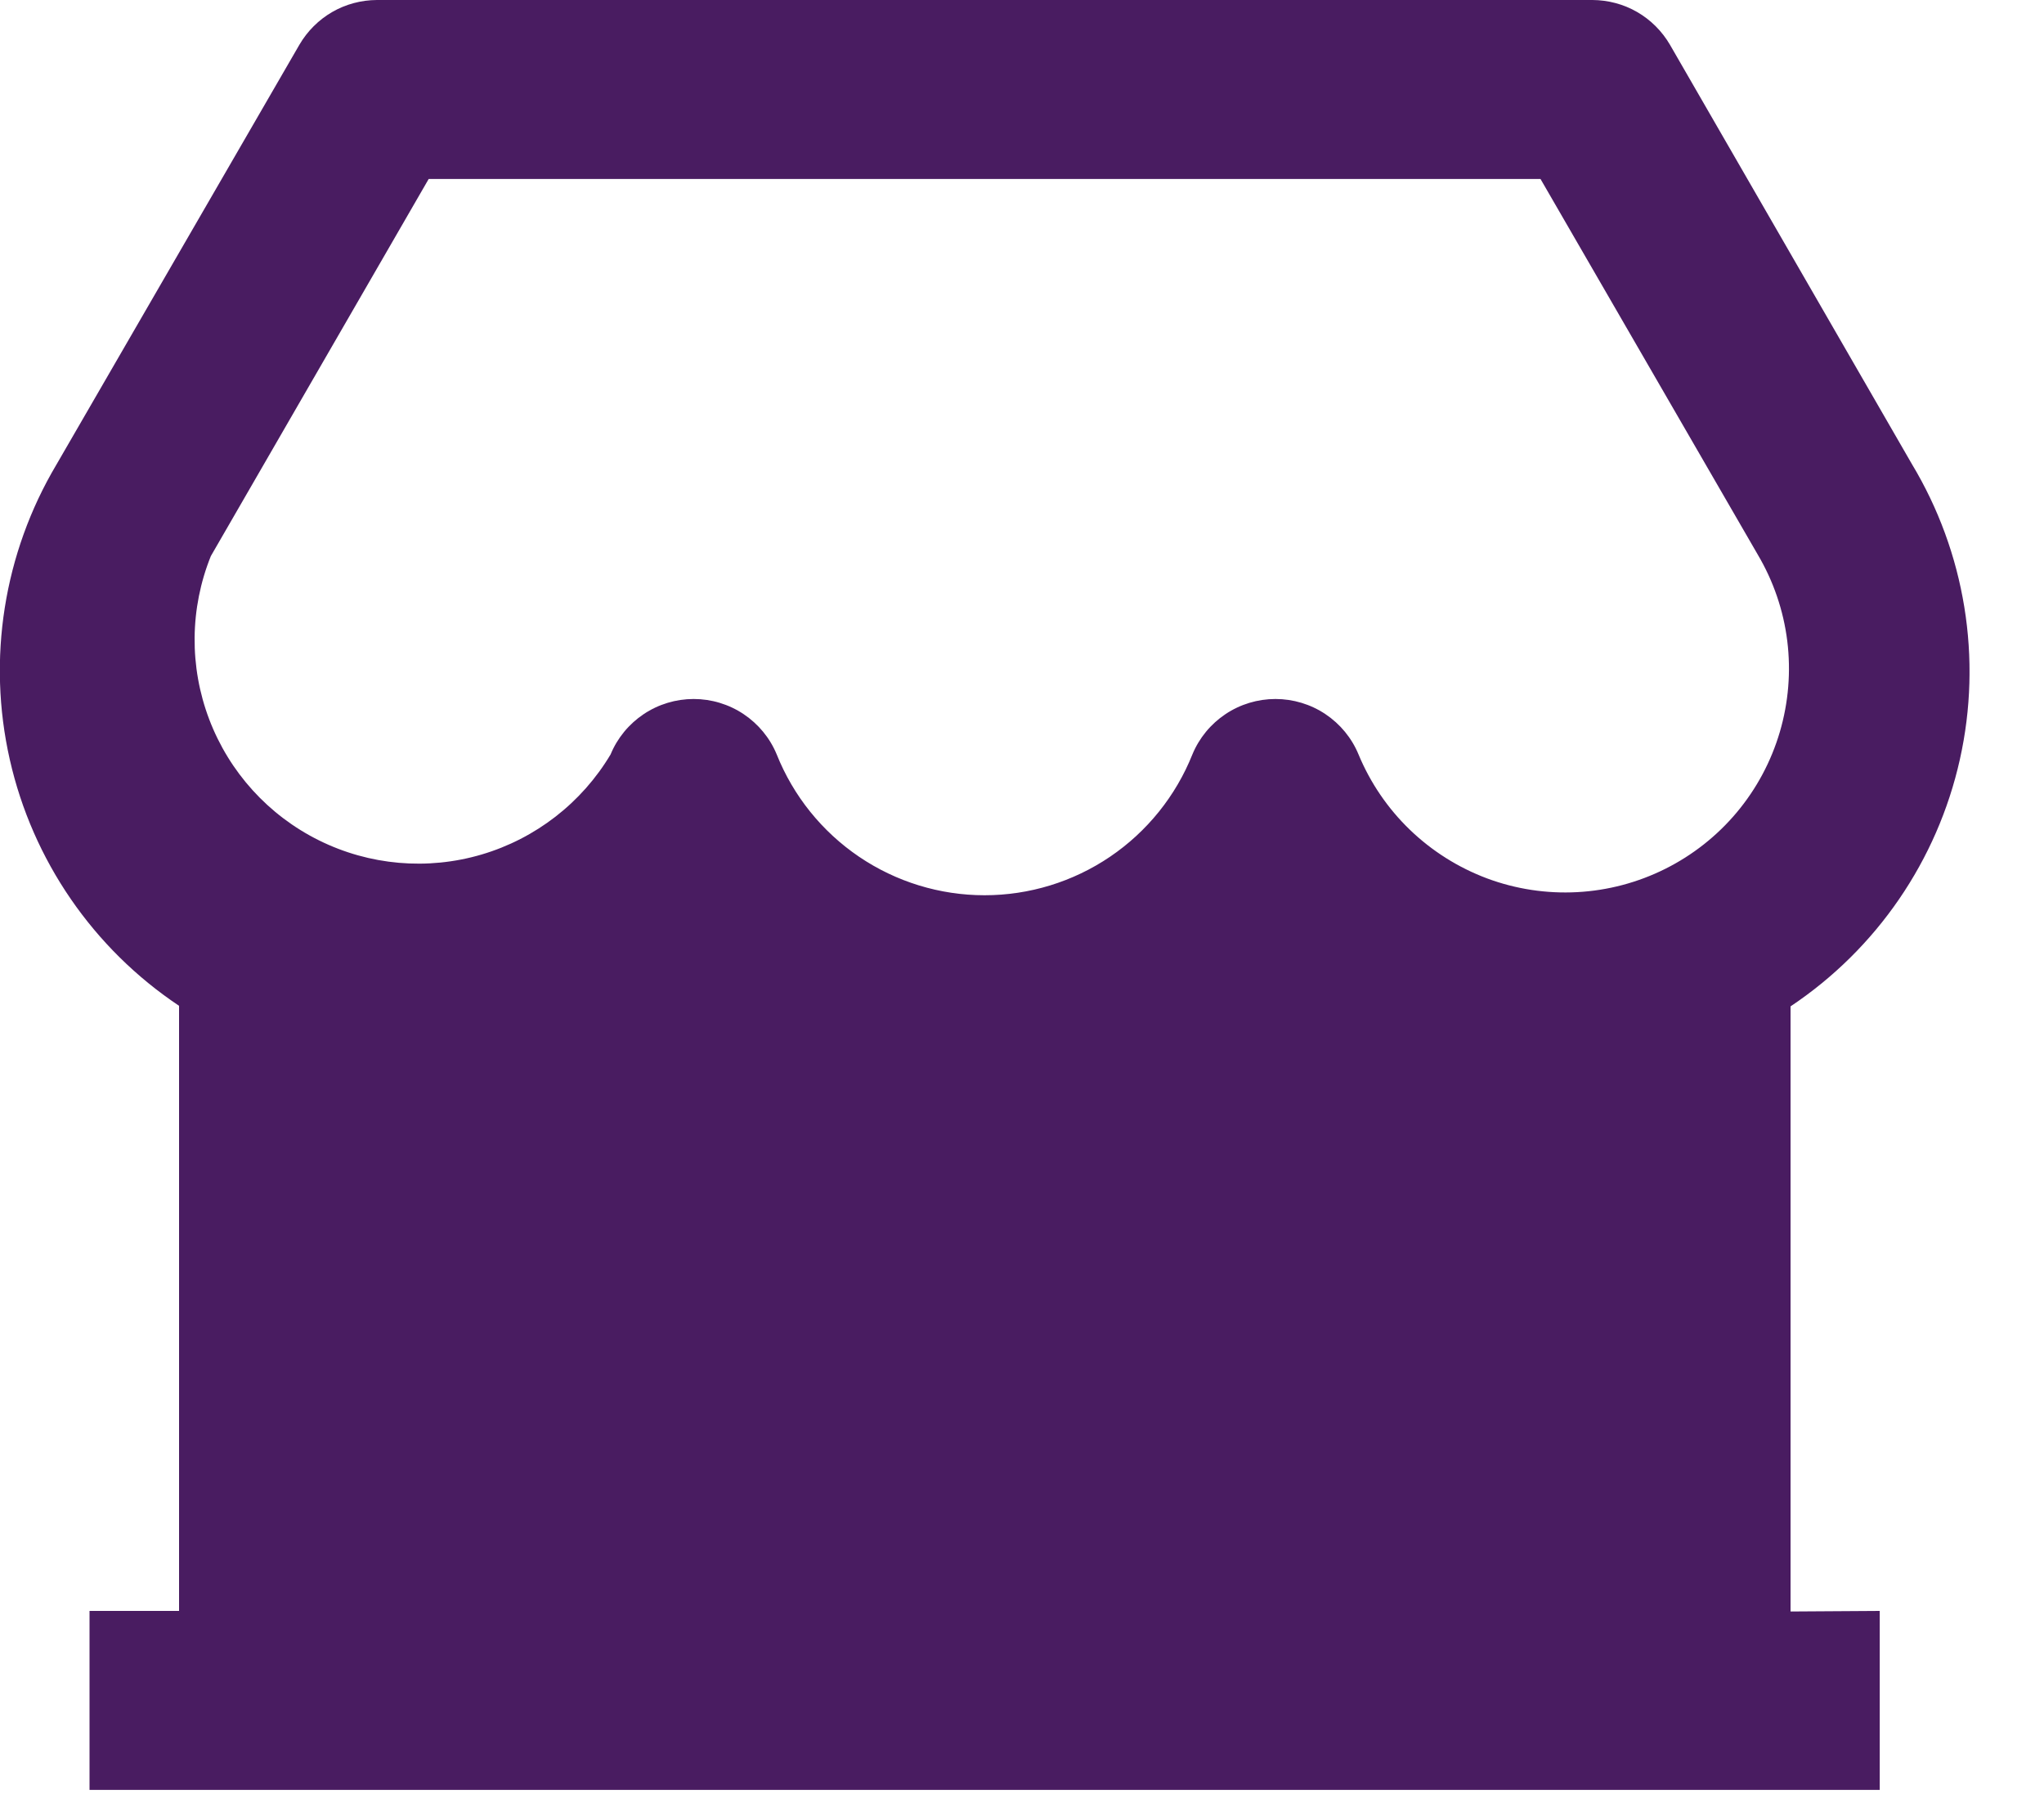 <svg width="25" height="22" viewBox="0 0 25 22" fill="none" xmlns="http://www.w3.org/2000/svg">
<g clip-path="url(#clip0_1_35)">
<path d="M22.991 19.7V21.889H1.095V19.7H2.19V12.3C1.14 11.599 0.399 10.522 0.12 9.29C-0.159 8.059 0.045 6.767 0.69 5.682L3.662 0.547C3.759 0.381 3.897 0.243 4.063 0.147C4.229 0.051 4.418 0.001 4.61 0H19.477C19.669 0.001 19.858 0.051 20.024 0.147C20.19 0.243 20.328 0.381 20.425 0.547L23.383 5.673C24.036 6.757 24.247 8.052 23.971 9.287C23.695 10.523 22.953 11.604 21.9 12.307V19.707L22.991 19.7ZM5.243 2.189L2.579 6.8C2.321 7.439 2.314 8.153 2.559 8.797C2.804 9.442 3.283 9.97 3.9 10.276C4.518 10.583 5.229 10.645 5.89 10.45C6.551 10.255 7.115 9.818 7.468 9.226C7.551 9.025 7.692 8.854 7.873 8.733C8.054 8.612 8.267 8.548 8.484 8.548C8.701 8.548 8.914 8.612 9.095 8.733C9.276 8.854 9.417 9.025 9.5 9.226C9.703 9.734 10.054 10.17 10.507 10.477C10.96 10.784 11.495 10.948 12.042 10.948C12.589 10.948 13.124 10.784 13.577 10.477C14.03 10.17 14.381 9.734 14.584 9.226C14.667 9.025 14.808 8.854 14.989 8.733C15.17 8.612 15.383 8.548 15.6 8.548C15.817 8.548 16.03 8.612 16.211 8.733C16.392 8.854 16.533 9.025 16.616 9.226C16.76 9.573 16.974 9.887 17.244 10.147C17.515 10.408 17.836 10.61 18.188 10.742C18.54 10.873 18.915 10.93 19.29 10.91C19.665 10.89 20.032 10.793 20.368 10.625C20.704 10.457 21.002 10.222 21.243 9.934C21.484 9.646 21.663 9.311 21.769 8.951C21.875 8.59 21.906 8.212 21.86 7.839C21.814 7.467 21.691 7.107 21.5 6.784L18.842 2.189H5.244H5.243Z" fill="#491C61"/>
</g>
<defs>
<clipPath id="clip0_1_35">
<rect width="24.089" height="21.894" fill="white"/>
</clipPath>
</defs>
</svg>
